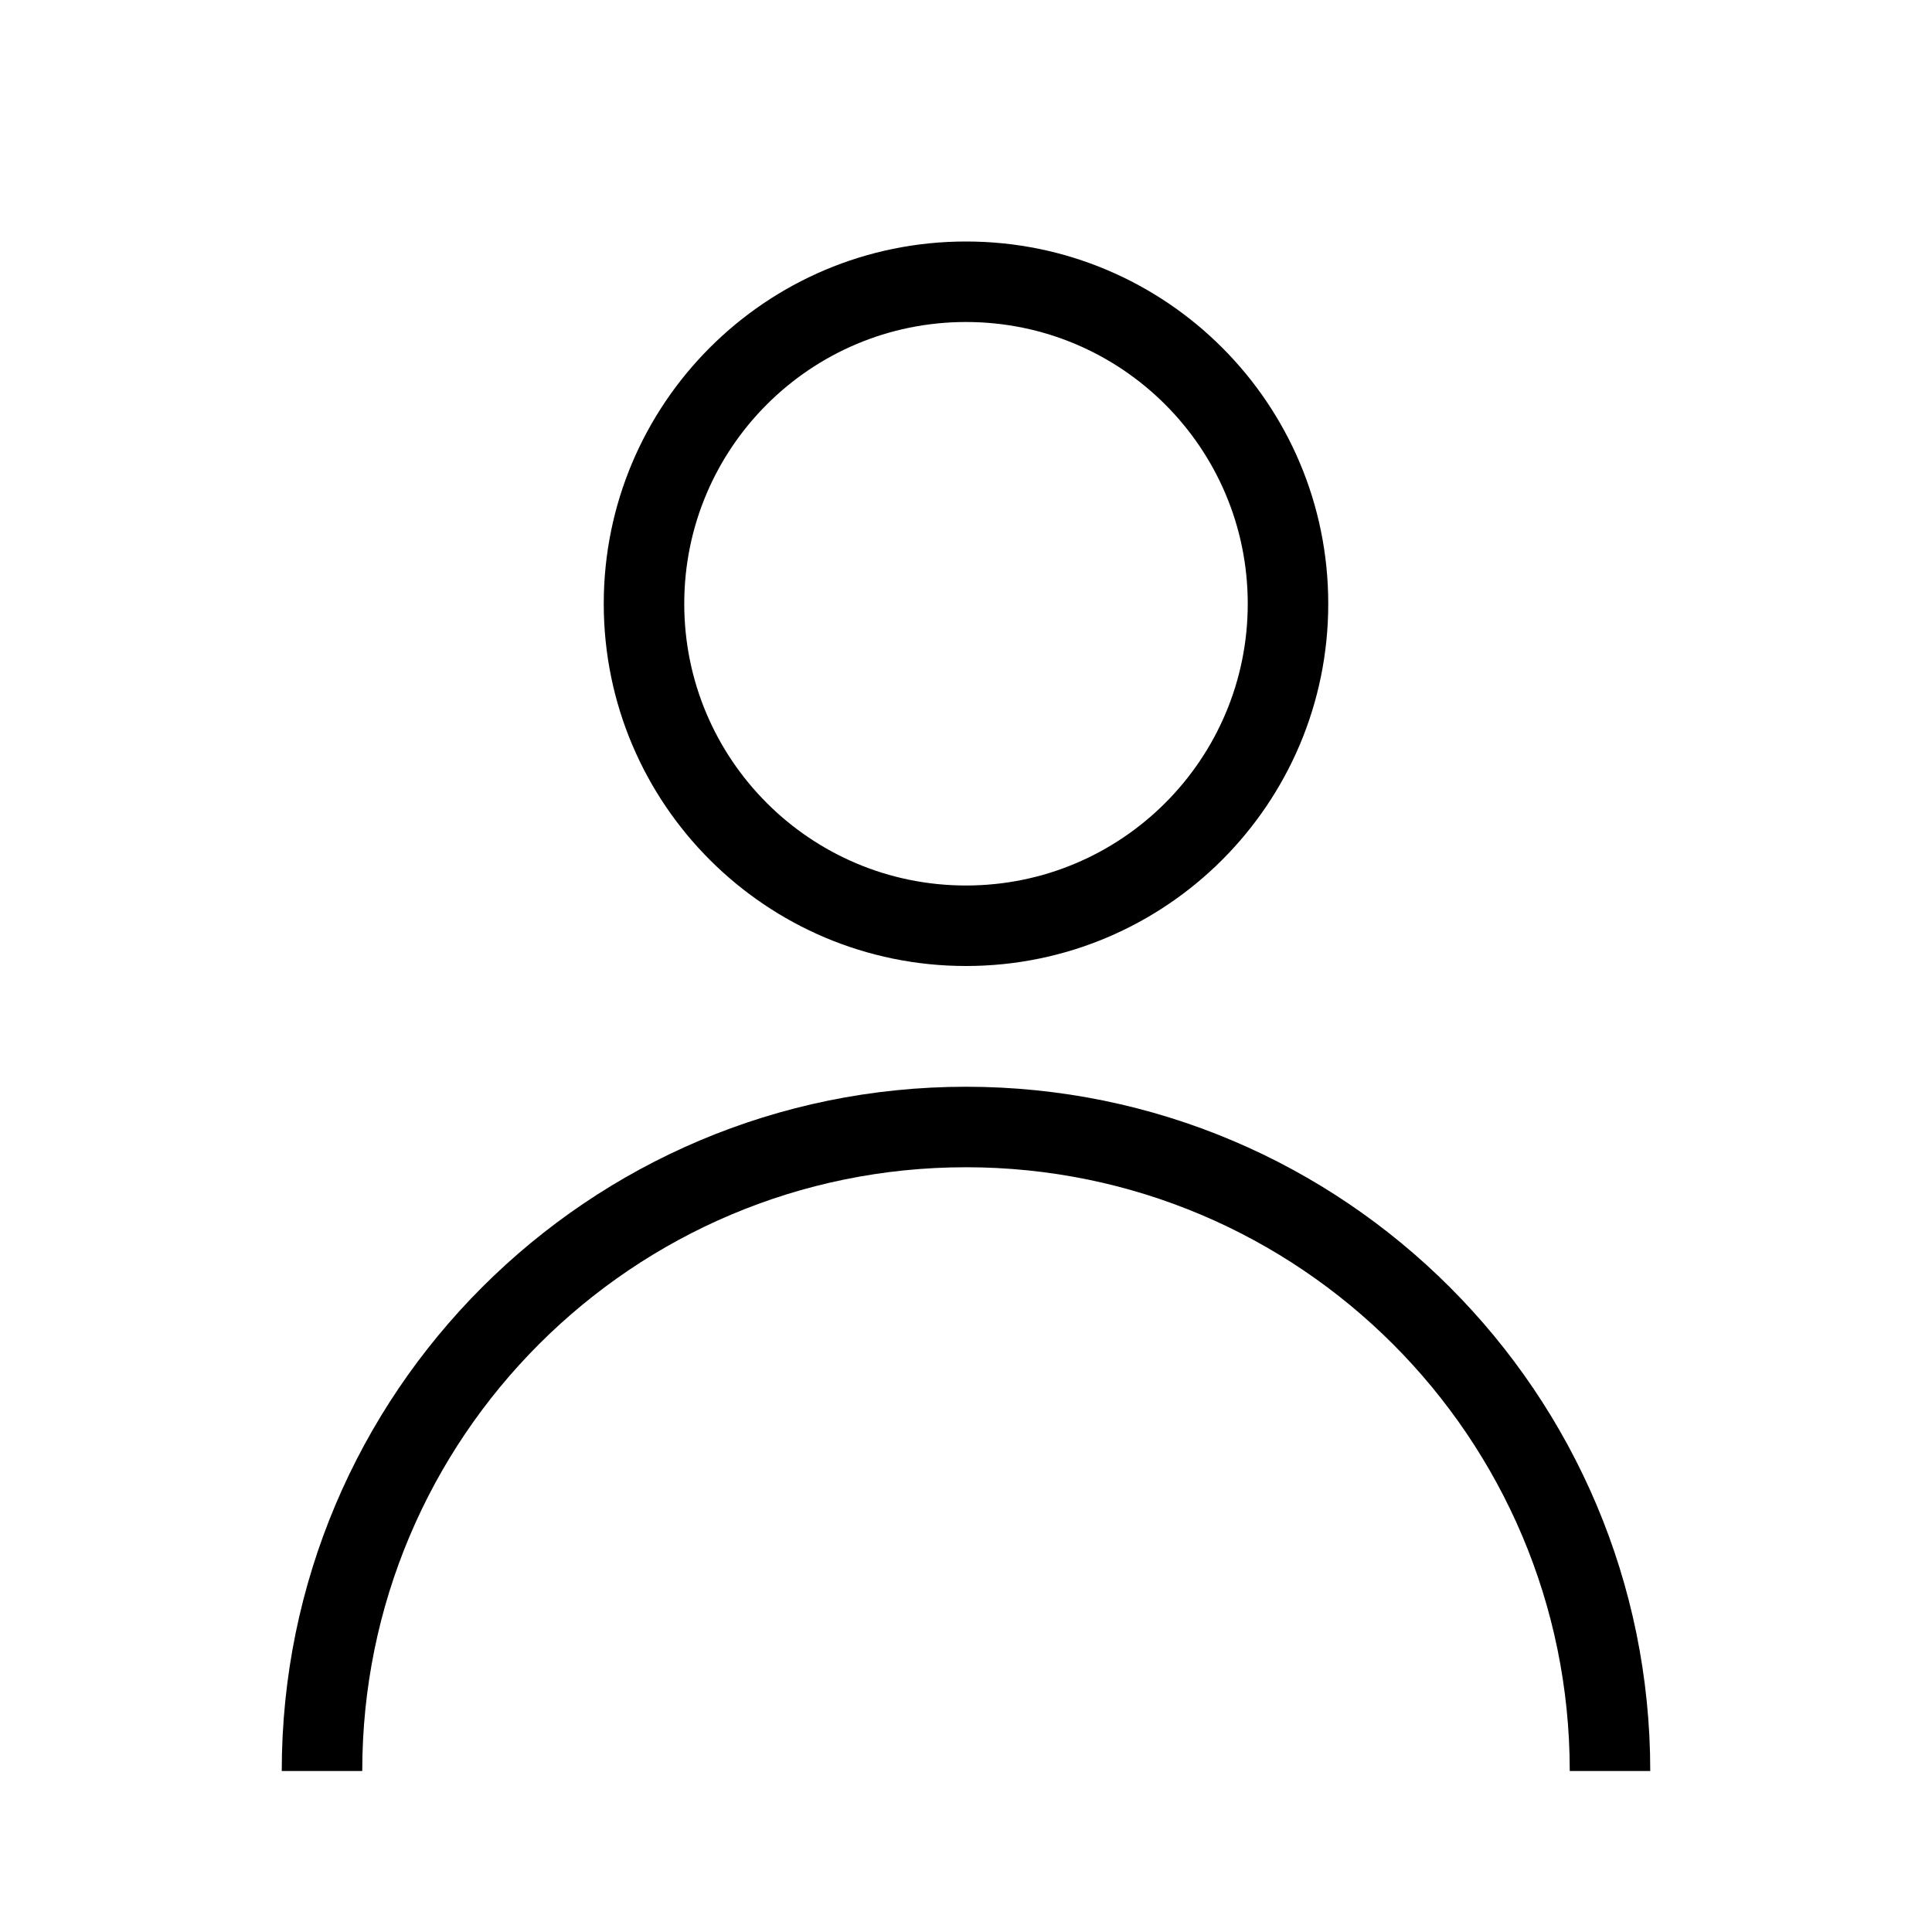 <svg width="24" height="24" viewBox="0 0 24 24" fill="none" xmlns="http://www.w3.org/2000/svg">
<rect x="0" y="0" width="24" height="24" fill="#808080" stroke="none"/>
<g clip-path="url(#clip0_2877_809)">
<path d="M24 0H0V24H24V0Z" fill="white"/>
<path fill-rule="evenodd" clip-rule="evenodd" d="M12 4C10.067 4 8.5 5.567 8.5 7.5C8.5 9.433 10.067 11 12 11C13.933 11 15.5 9.433 15.5 7.5C15.5 5.567 13.933 4 12 4ZM7.5 7.5C7.5 5.015 9.515 3 12 3C14.485 3 16.5 5.015 16.5 7.5C16.5 9.985 14.485 12 12 12C9.515 12 7.5 9.985 7.5 7.5Z" fill="black"/>
<path fill-rule="evenodd" clip-rule="evenodd" d="M12 14.5C7.858 14.5 4.5 17.858 4.5 22H3.5C3.5 17.306 7.306 13.5 12 13.5C16.694 13.5 20.5 17.306 20.5 22H19.5C19.5 17.858 16.142 14.5 12 14.5Z" fill="black"/>
</g>
<defs>
<clipPath id="clip0_2877_809">
<rect width="24" height="24" fill="white"/>
</clipPath>
</defs>
</svg>
